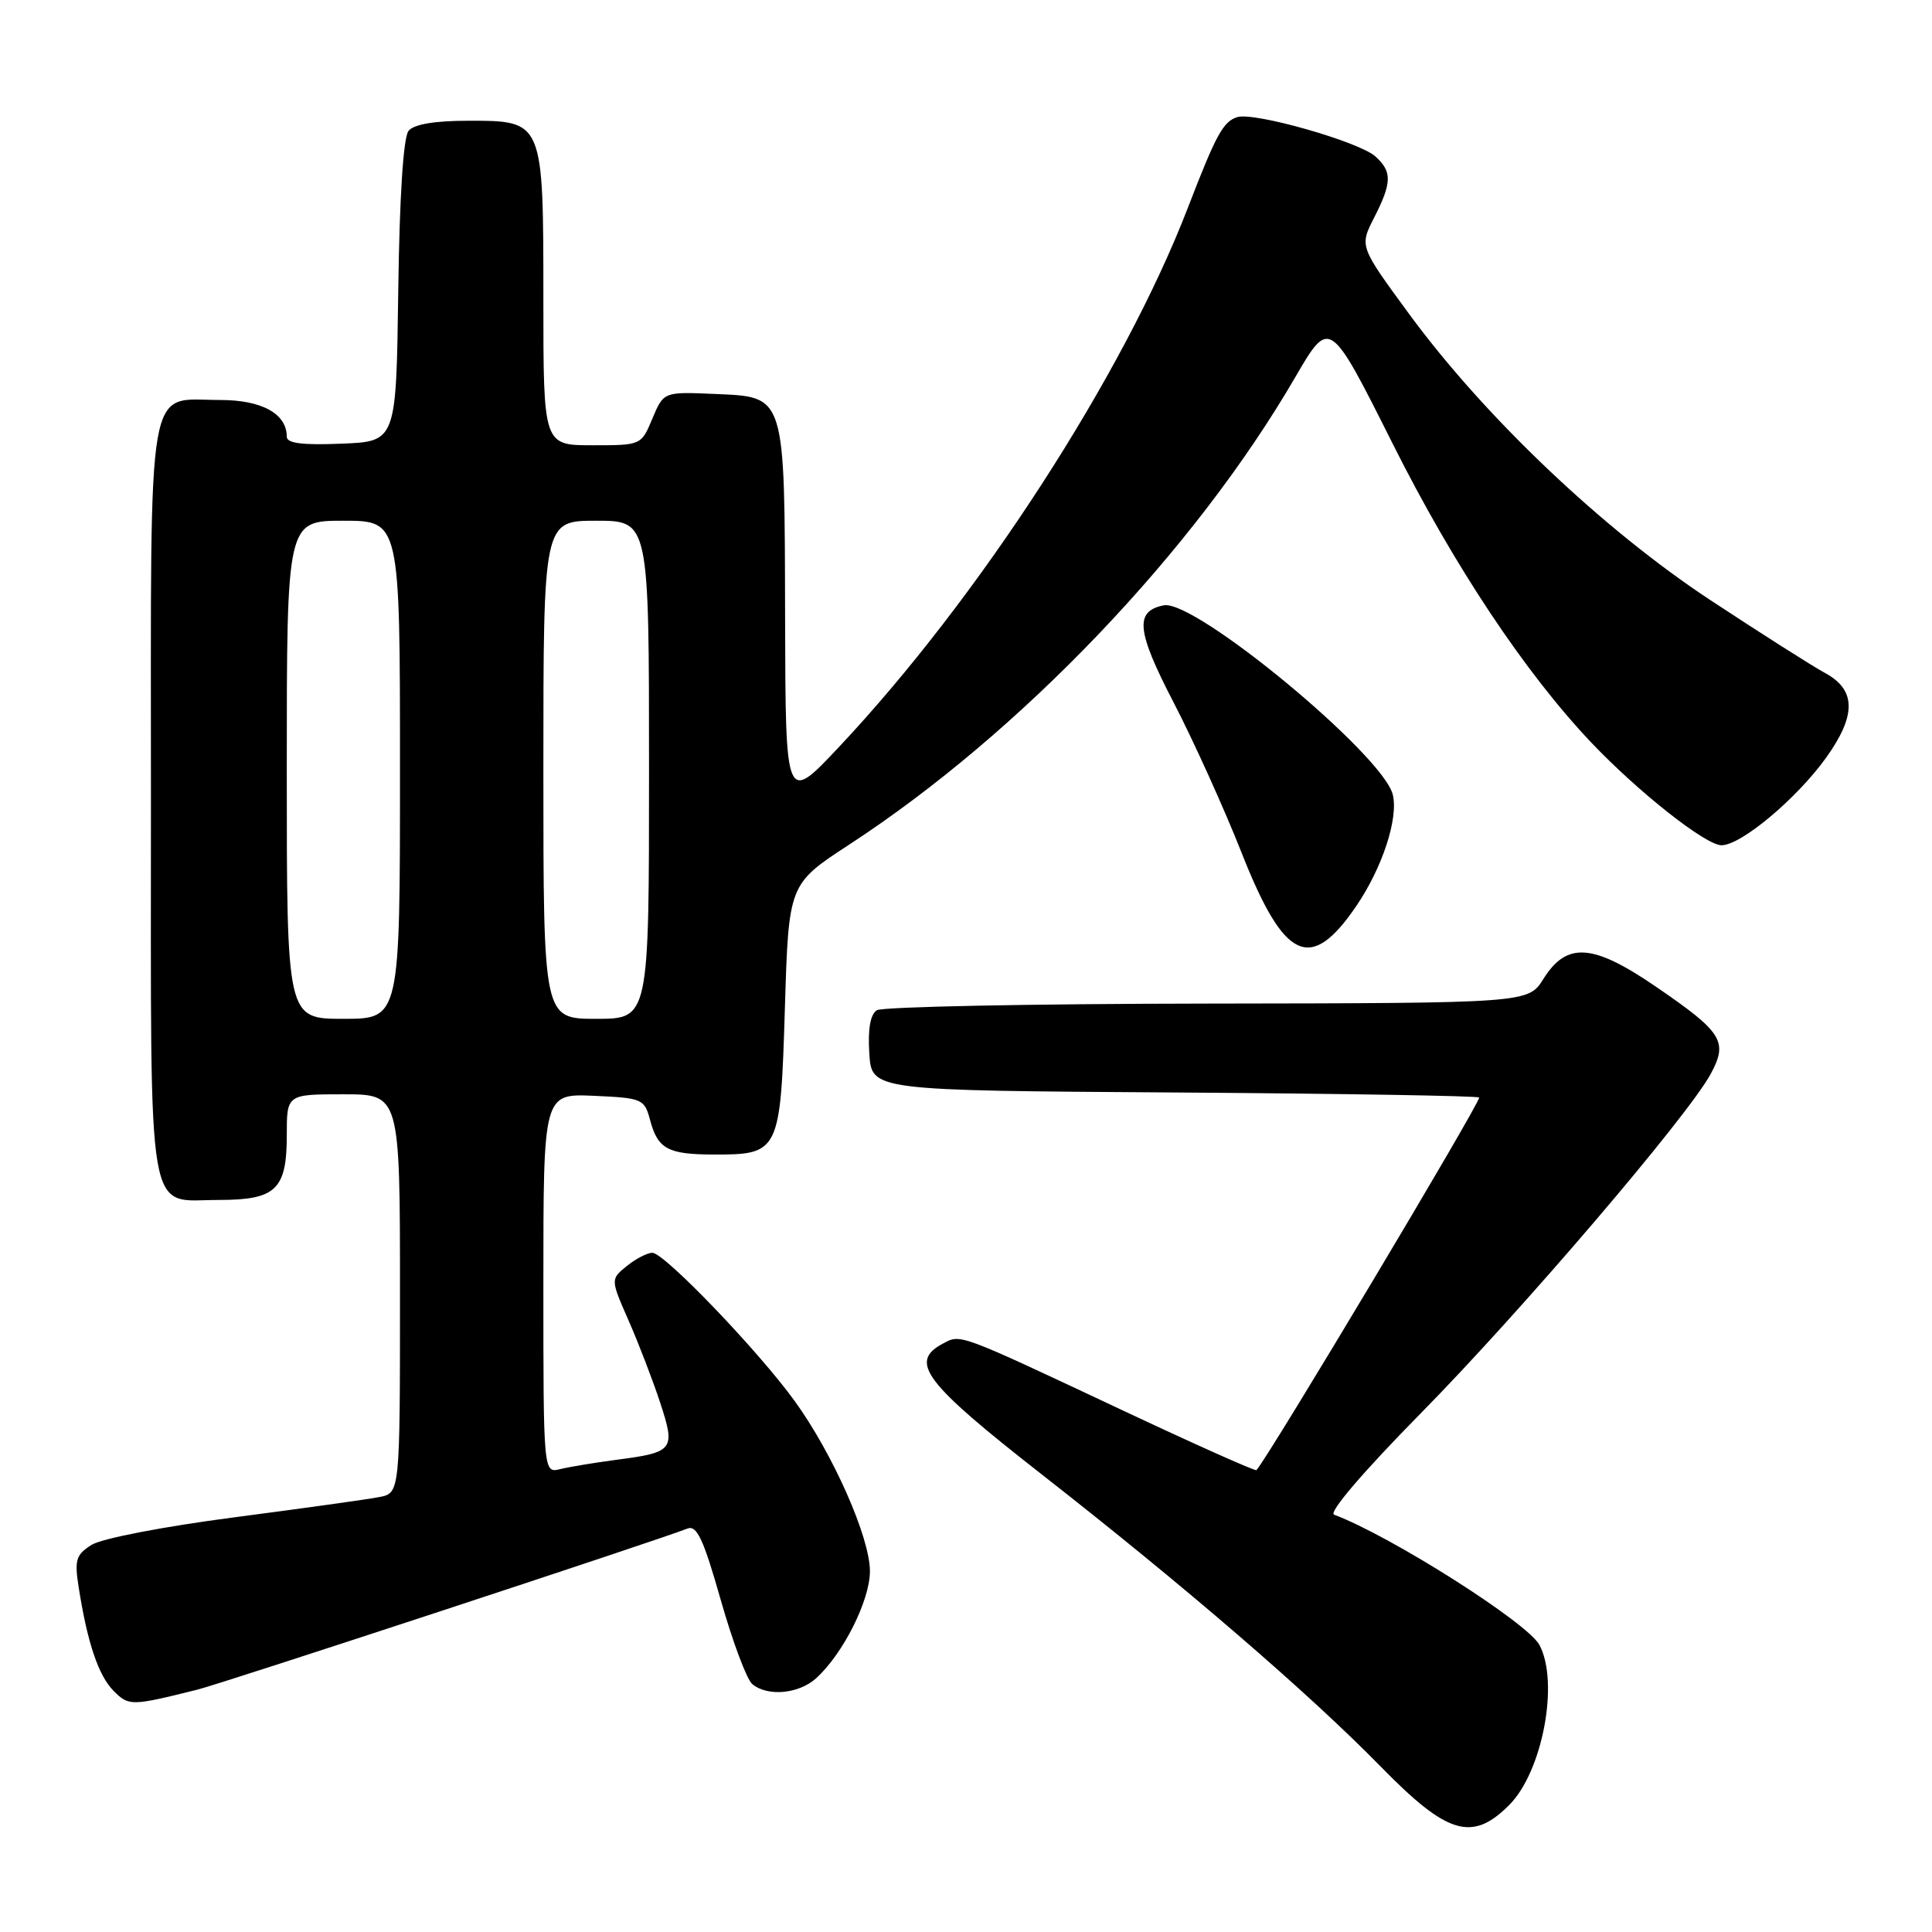 <?xml version="1.0" encoding="UTF-8" standalone="no"?>
<!DOCTYPE svg PUBLIC "-//W3C//DTD SVG 1.1//EN" "http://www.w3.org/Graphics/SVG/1.1/DTD/svg11.dtd" >
<svg xmlns="http://www.w3.org/2000/svg" xmlns:xlink="http://www.w3.org/1999/xlink" version="1.1" viewBox="0 0 256 256">
 <g >
 <path fill="currentColor"
d=" M 199.98 239.17 C 204.39 234.76 206.63 222.91 203.98 217.96 C 202.40 215.02 184.30 203.53 176.77 200.70 C 176.01 200.42 180.64 195.01 188.17 187.36 C 201.51 173.83 223.66 147.90 226.69 142.28 C 229.00 137.99 228.24 136.78 219.43 130.75 C 211.05 125.01 207.61 124.77 204.51 129.71 C 202.50 132.92 202.50 132.92 160.00 132.98 C 136.62 133.01 116.91 133.40 116.19 133.86 C 115.32 134.41 114.98 136.35 115.19 139.60 C 115.50 144.50 115.50 144.50 155.75 144.76 C 177.89 144.91 196.00 145.21 196.00 145.43 C 196.00 146.36 168.35 192.62 166.49 194.80 C 166.35 194.97 158.19 191.32 148.37 186.70 C 126.80 176.56 127.32 176.76 124.93 178.04 C 120.40 180.46 122.45 183.17 137.90 195.26 C 156.94 210.14 173.48 224.40 183.00 234.13 C 191.80 243.12 195.07 244.09 199.98 239.17 Z  M 26.18 223.88 C 29.50 223.05 87.30 204.05 91.07 202.55 C 92.33 202.05 93.19 203.87 95.50 211.99 C 97.07 217.52 98.95 222.55 99.68 223.15 C 101.71 224.84 105.84 224.46 108.14 222.38 C 111.72 219.13 115.27 212.06 115.27 208.18 C 115.26 203.70 110.39 192.69 105.32 185.67 C 100.49 178.99 88.02 166.00 86.44 166.00 C 85.77 166.00 84.25 166.79 83.06 167.75 C 80.89 169.51 80.89 169.51 83.30 175.00 C 84.63 178.03 86.51 182.92 87.48 185.87 C 89.53 192.13 89.30 192.44 81.62 193.44 C 78.80 193.81 75.49 194.36 74.25 194.66 C 72.00 195.22 72.00 195.22 72.00 170.06 C 72.00 144.91 72.00 144.91 78.68 145.20 C 85.12 145.49 85.39 145.61 86.14 148.41 C 87.16 152.24 88.49 152.97 94.56 152.98 C 103.26 153.01 103.42 152.67 104.00 133.66 C 104.50 117.15 104.50 117.15 112.50 111.93 C 135.23 97.11 158.29 72.95 171.64 49.96 C 176.19 42.15 176.19 42.15 184.55 58.82 C 192.62 74.92 202.05 89.10 210.83 98.37 C 217.09 104.96 226.01 112.00 228.11 112.00 C 230.70 112.00 238.06 105.84 241.96 100.41 C 245.98 94.81 245.96 91.43 241.87 89.20 C 240.15 88.27 233.29 83.90 226.62 79.51 C 212.39 70.13 196.71 55.23 186.69 41.57 C 180.14 32.64 180.14 32.64 182.07 28.86 C 184.45 24.19 184.48 22.75 182.25 20.73 C 180.09 18.78 166.16 14.81 163.94 15.52 C 162.07 16.11 161.13 17.85 157.41 27.50 C 148.89 49.62 129.73 79.24 111.15 99.00 C 104.09 106.50 104.09 106.50 104.03 82.00 C 103.96 52.02 104.14 52.62 94.69 52.20 C 87.94 51.91 87.94 51.91 86.45 55.45 C 84.97 59.00 84.97 59.00 78.49 59.00 C 72.00 59.00 72.00 59.00 72.00 39.72 C 72.00 15.93 72.03 16.00 62.07 16.00 C 57.62 16.00 54.86 16.46 54.14 17.33 C 53.45 18.17 52.94 25.94 52.77 38.58 C 52.50 58.50 52.50 58.50 45.25 58.79 C 40.07 59.00 38.00 58.74 38.00 57.87 C 38.00 54.82 34.70 53.00 29.17 53.00 C 19.30 53.00 20.00 48.97 20.00 106.08 C 20.00 163.07 19.31 159.00 29.00 159.00 C 36.56 159.00 38.00 157.63 38.00 150.43 C 38.00 145.00 38.00 145.00 45.50 145.00 C 53.00 145.00 53.00 145.00 53.00 171.42 C 53.00 197.84 53.00 197.84 50.25 198.37 C 48.74 198.67 40.08 199.87 31.00 201.06 C 21.70 202.27 13.47 203.86 12.14 204.70 C 10.06 206.01 9.85 206.70 10.43 210.35 C 11.58 217.70 13.06 222.06 15.07 224.07 C 17.08 226.08 17.40 226.07 26.18 223.88 Z  M 179.69 120.09 C 183.17 115.00 185.32 108.43 184.55 105.29 C 183.25 100.01 158.32 79.39 154.21 80.21 C 150.32 80.97 150.58 83.59 155.53 93.12 C 158.20 98.28 162.24 107.22 164.52 113.00 C 170.17 127.32 173.64 128.95 179.69 120.09 Z  M 38.00 102.00 C 38.00 69.00 38.00 69.00 45.50 69.00 C 53.00 69.00 53.00 69.00 53.00 102.00 C 53.00 135.00 53.00 135.00 45.50 135.00 C 38.00 135.00 38.00 135.00 38.00 102.00 Z  M 72.00 102.00 C 72.00 69.00 72.00 69.00 79.00 69.00 C 86.00 69.00 86.00 69.00 86.00 102.00 C 86.00 135.00 86.00 135.00 79.00 135.00 C 72.00 135.00 72.00 135.00 72.00 102.00 Z "/>
</g>
</svg>